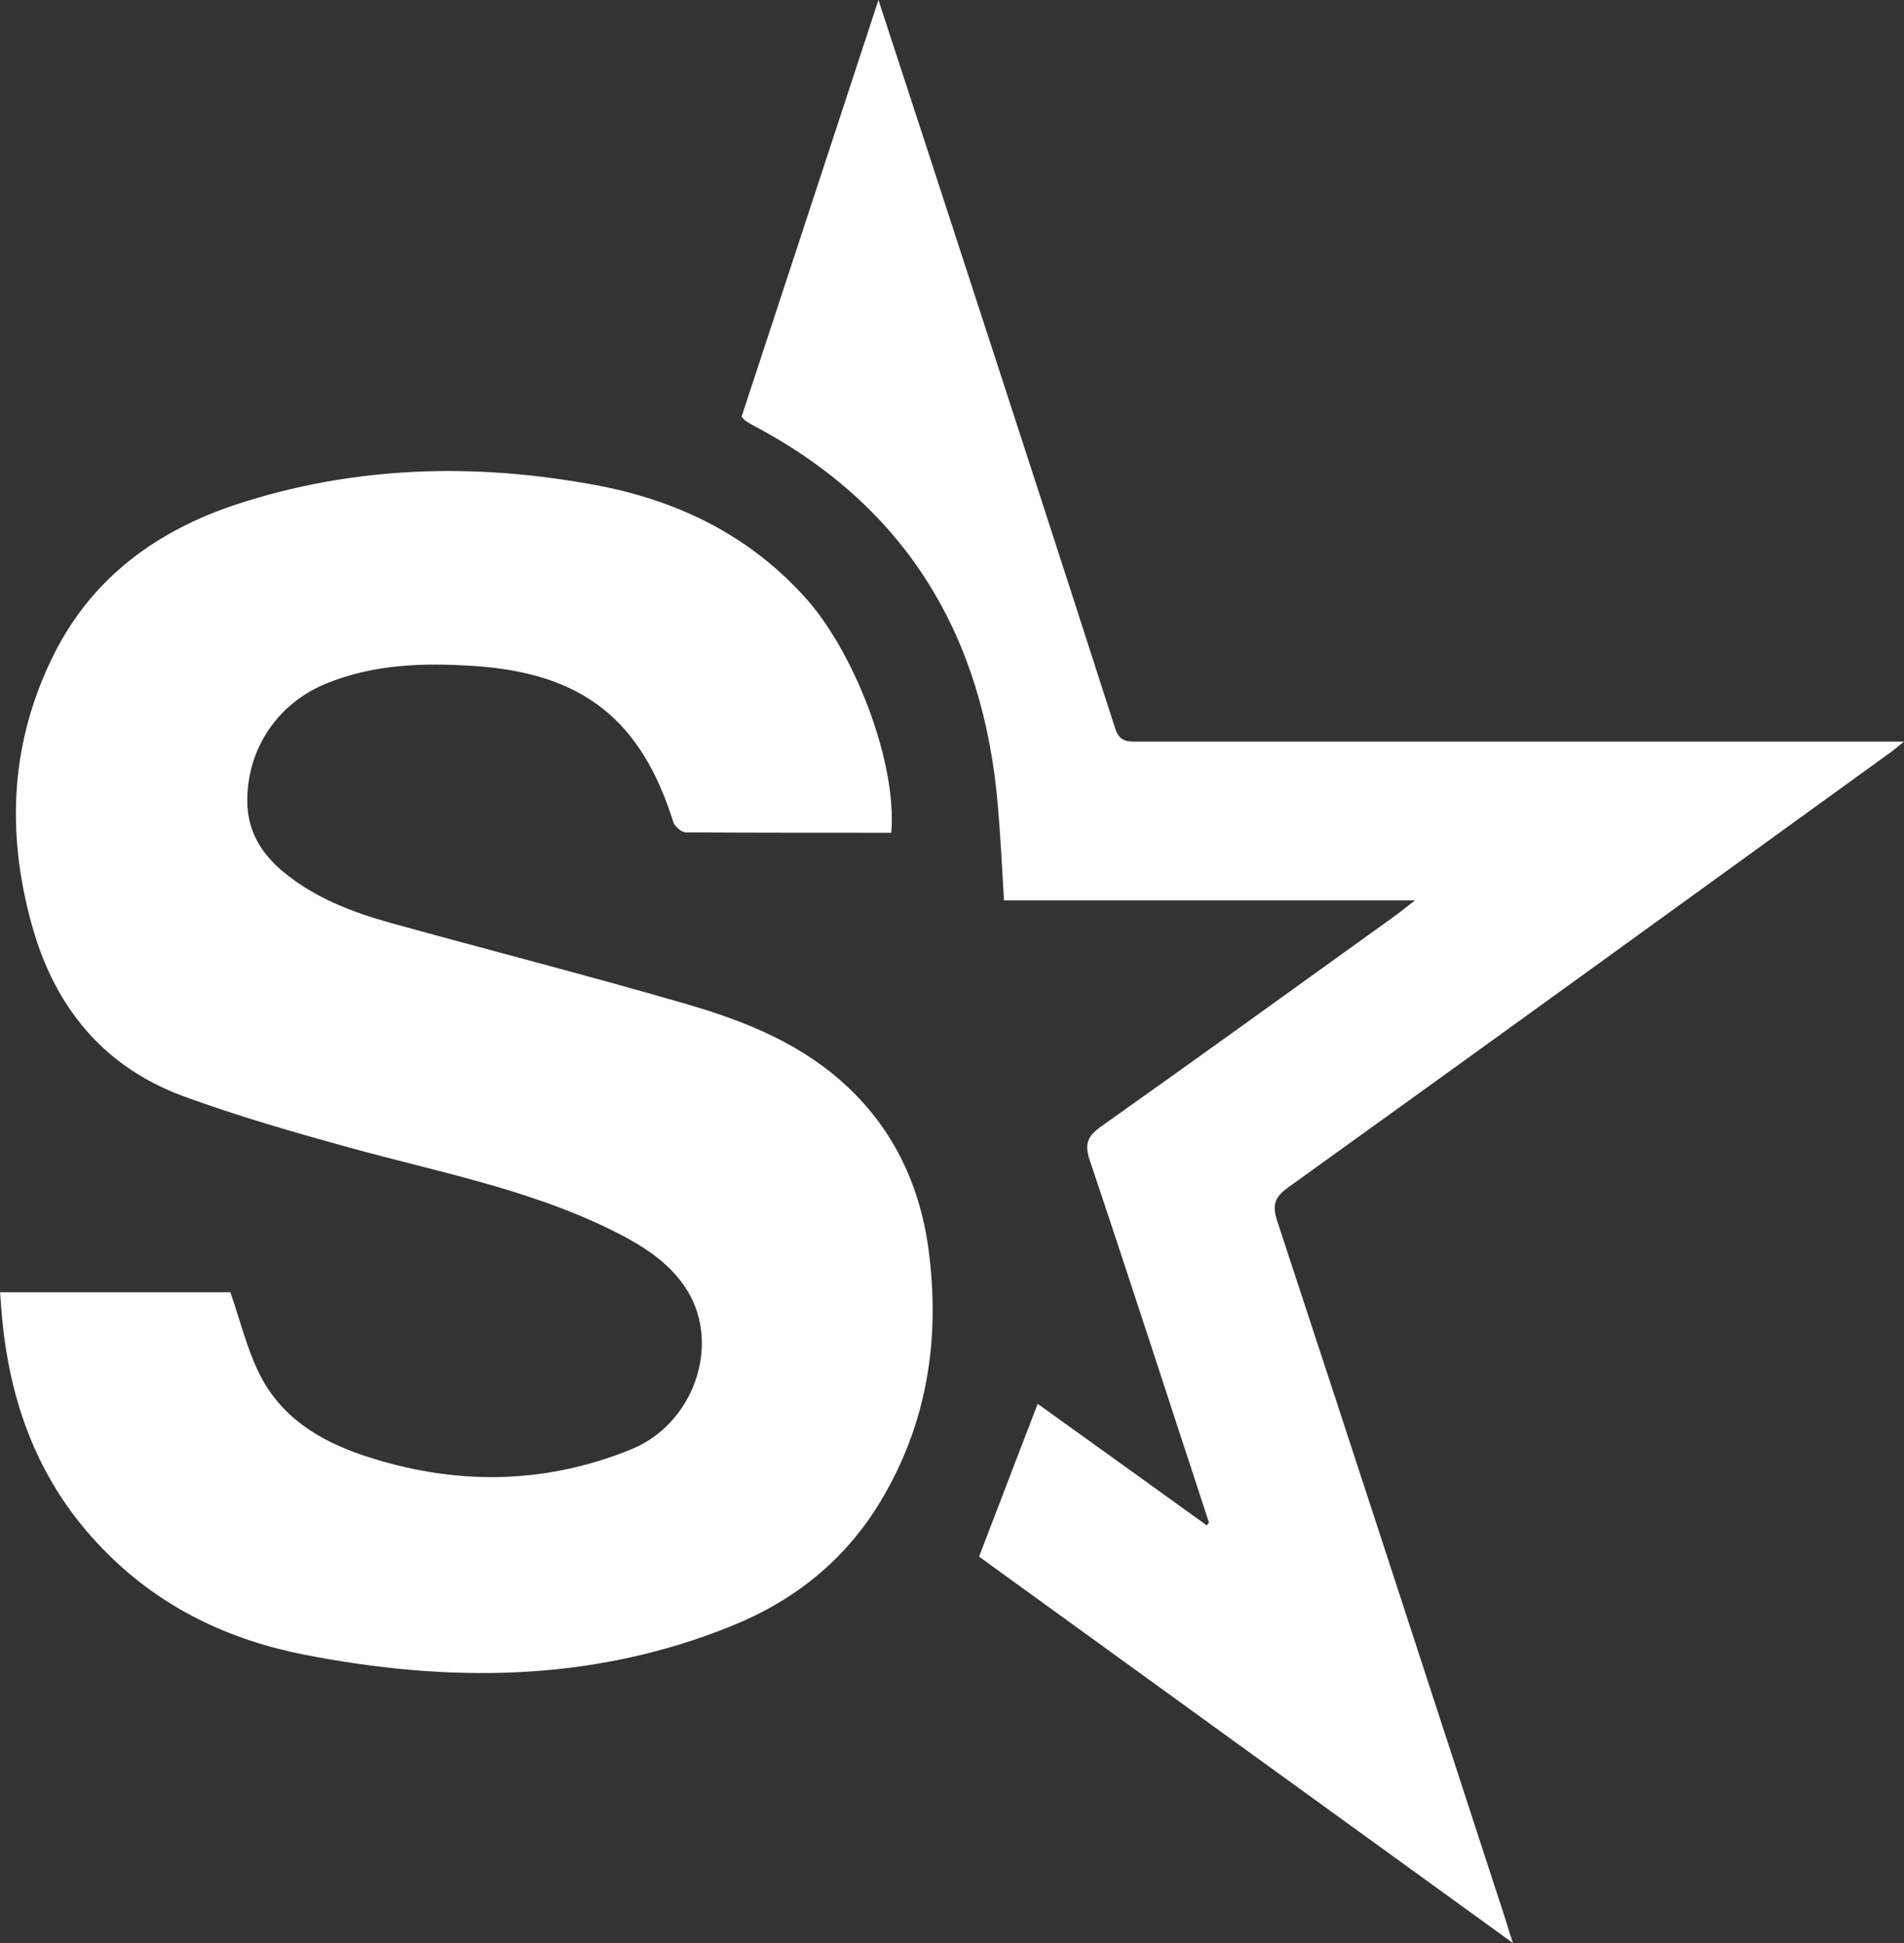 <svg xmlns="http://www.w3.org/2000/svg" viewBox="13.007 10 35.964 36.7"><rect x="13.007" y="10" width="35.964" height="36.7" fill="#333333" stroke="none"/><g fill="#FFF"><path d="M29.843 25.729c-1.307 0-2.593 0-3.879-.007-.079 0-.207-.107-.236-.186-.607-1.943-1.714-2.821-3.764-2.957-.957-.064-1.907-.036-2.807.336-.914.379-1.479 1.229-1.479 2.207 0 .571.264 1 .686 1.35.593.486 1.293.757 2.014.957C22.236 27.943 24.1 28.421 25.95 28.957c.914.264 1.807.6 2.586 1.171 1.164.857 1.814 2.043 2.007 3.45.229 1.693-.014 3.314-.921 4.807-.671 1.1-1.629 1.857-2.807 2.329-2.629 1.064-5.336 1.071-8.071.536-1.407-.279-2.664-.871-3.693-1.893-1.236-1.214-1.836-2.721-2-4.421-.014-.164-.029-.329-.043-.529h4.35c.179.514.307 1.043.536 1.514.4.829 1.129 1.286 1.986 1.571 1.7.564 3.393.557 5.057-.121C26.1 36.893 26.621 35.429 26 34.393c-.35-.579-.921-.907-1.521-1.2-1.543-.743-3.221-1.064-4.857-1.514-1.064-.293-2.129-.6-3.164-.979-1.5-.557-2.414-1.679-2.843-3.207-.5-1.779-.414-3.507.429-5.171.729-1.429 1.936-2.3 3.421-2.793 2.221-.729 4.493-.793 6.771-.371C25.75 19.436 27.1 20.071 28.171 21.236c.957 1.021 1.786 3.157 1.671 4.493z"/><path d="M35.843 38.757c-.75-2.279-1.486-4.564-2.25-6.836-.1-.3-.057-.45.2-.636 1.864-1.321 3.714-2.657 5.571-3.993.1-.071.2-.157.371-.286h-7.764c-.036-.607-.064-1.186-.114-1.764-.264-3.229-1.729-5.686-4.636-7.214-.05-.029-.1-.057-.15-.093-.007-.007-.014-.014-.057-.064.85-2.579 1.7-5.179 2.586-7.871.343 1.05.657 2.007.971 2.971 1.171 3.593 2.343 7.186 3.5 10.786.086.271.257.25.464.25h14.436c-.157.129-.243.2-.329.257-3.771 2.729-7.536 5.457-11.314 8.171-.243.179-.293.321-.2.614 1.45 4.407 2.886 8.814 4.321 13.221.036.107.064.221.136.429C38.157 44.221 34.807 41.793 31.5 39.4c.371-.971.736-1.914 1.107-2.886 1.043.75 2.121 1.521 3.2 2.3 0-.014.014-.036.036-.057z"/></g></svg>